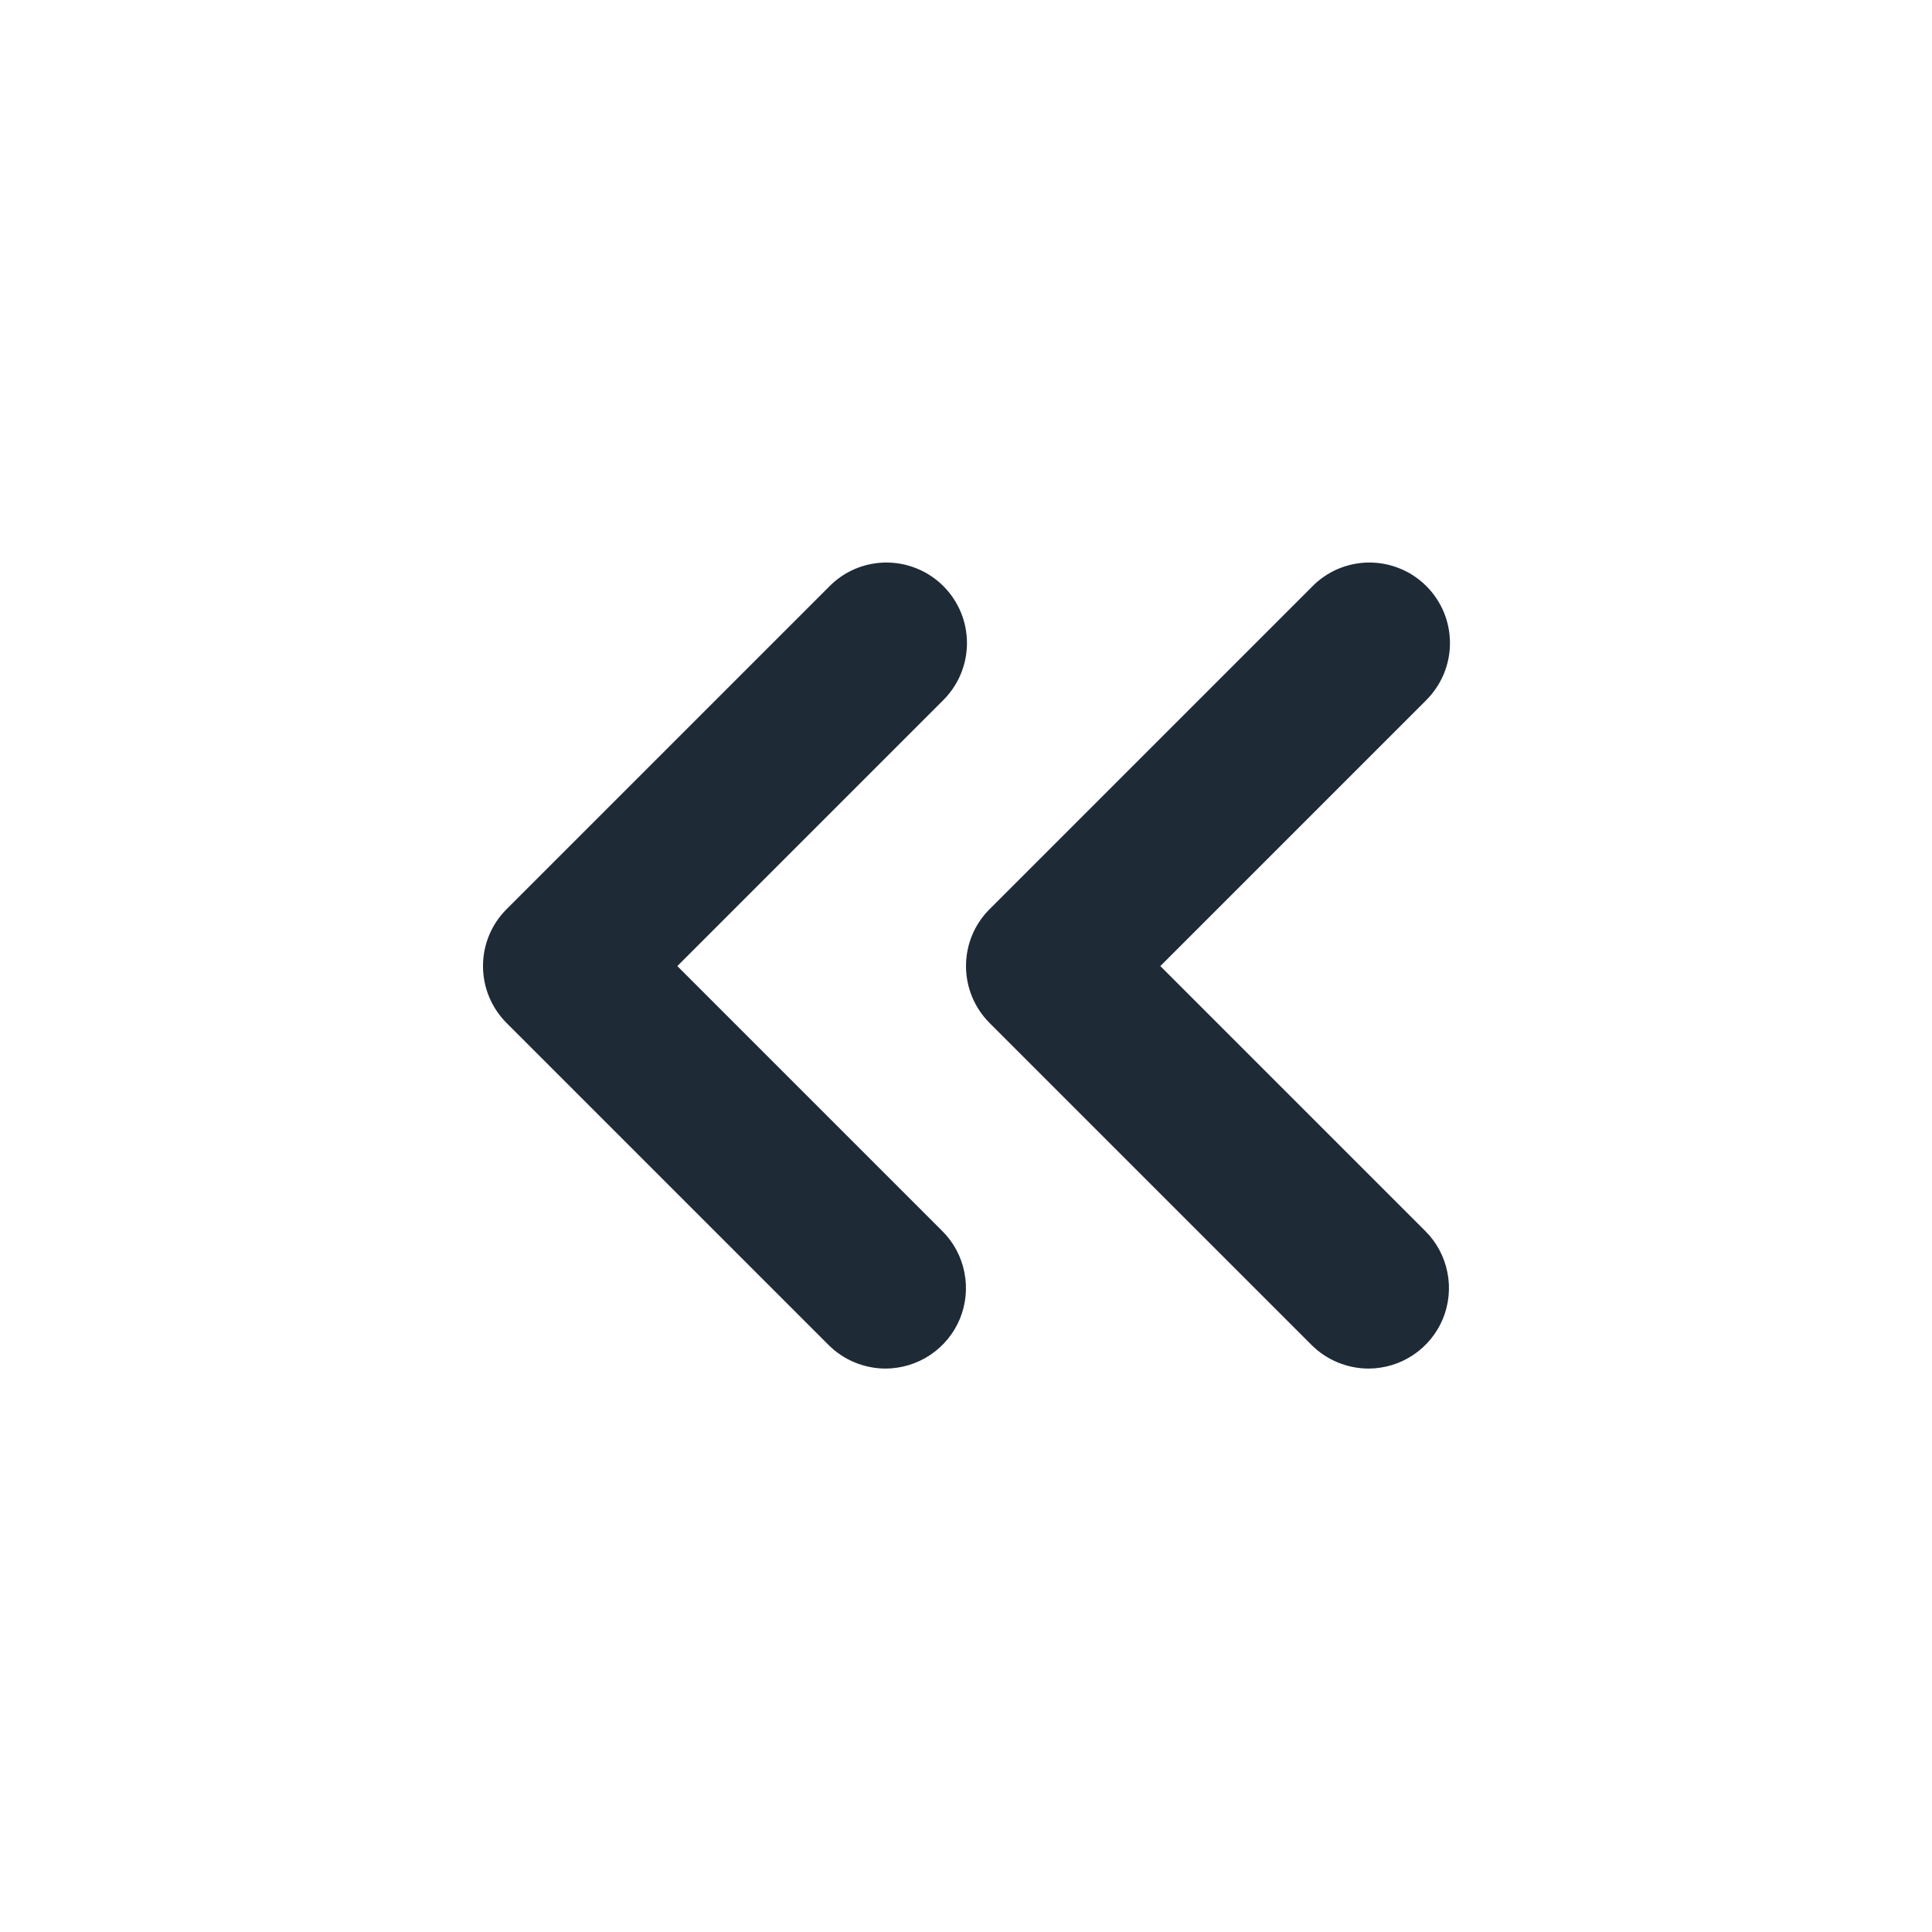 <svg width="24" height="24" viewBox="0 0 24 24" fill="none" xmlns="http://www.w3.org/2000/svg">
<path d="M11 17.001C10.735 17 10.48 16.895 10.293 16.708L6.293 12.708C6.105 12.52 6 12.266 6 12.001C6 11.735 6.105 11.481 6.293 11.294L10.293 7.294C10.385 7.198 10.495 7.122 10.617 7.069C10.739 7.017 10.871 6.989 11.003 6.988C11.136 6.987 11.268 7.012 11.391 7.063C11.514 7.113 11.625 7.187 11.719 7.281C11.813 7.375 11.887 7.487 11.938 7.61C11.988 7.733 12.013 7.864 12.012 7.997C12.011 8.13 11.983 8.261 11.931 8.383C11.879 8.505 11.802 8.615 11.707 8.708L8.414 12.001L11.707 15.294C11.847 15.433 11.942 15.612 11.98 15.806C12.019 15.999 11.999 16.201 11.924 16.383C11.848 16.566 11.72 16.722 11.555 16.832C11.391 16.942 11.197 17 11 17.001Z" fill="#1F2A37"/>
<path d="M17 17.001C16.735 17 16.48 16.895 16.293 16.708L12.293 12.708C12.105 12.52 12 12.266 12 12.001C12 11.735 12.105 11.481 12.293 11.294L16.293 7.294C16.385 7.198 16.495 7.122 16.617 7.069C16.739 7.017 16.871 6.989 17.003 6.988C17.136 6.987 17.268 7.012 17.391 7.063C17.514 7.113 17.625 7.187 17.719 7.281C17.813 7.375 17.887 7.487 17.938 7.61C17.988 7.733 18.013 7.864 18.012 7.997C18.011 8.13 17.983 8.261 17.931 8.383C17.878 8.505 17.802 8.615 17.707 8.708L14.414 12.001L17.707 15.294C17.847 15.433 17.942 15.612 17.98 15.806C18.019 15.999 17.999 16.201 17.924 16.383C17.848 16.566 17.72 16.722 17.555 16.832C17.391 16.942 17.198 17 17 17.001Z" fill="#1F2A37"/>
</svg>

